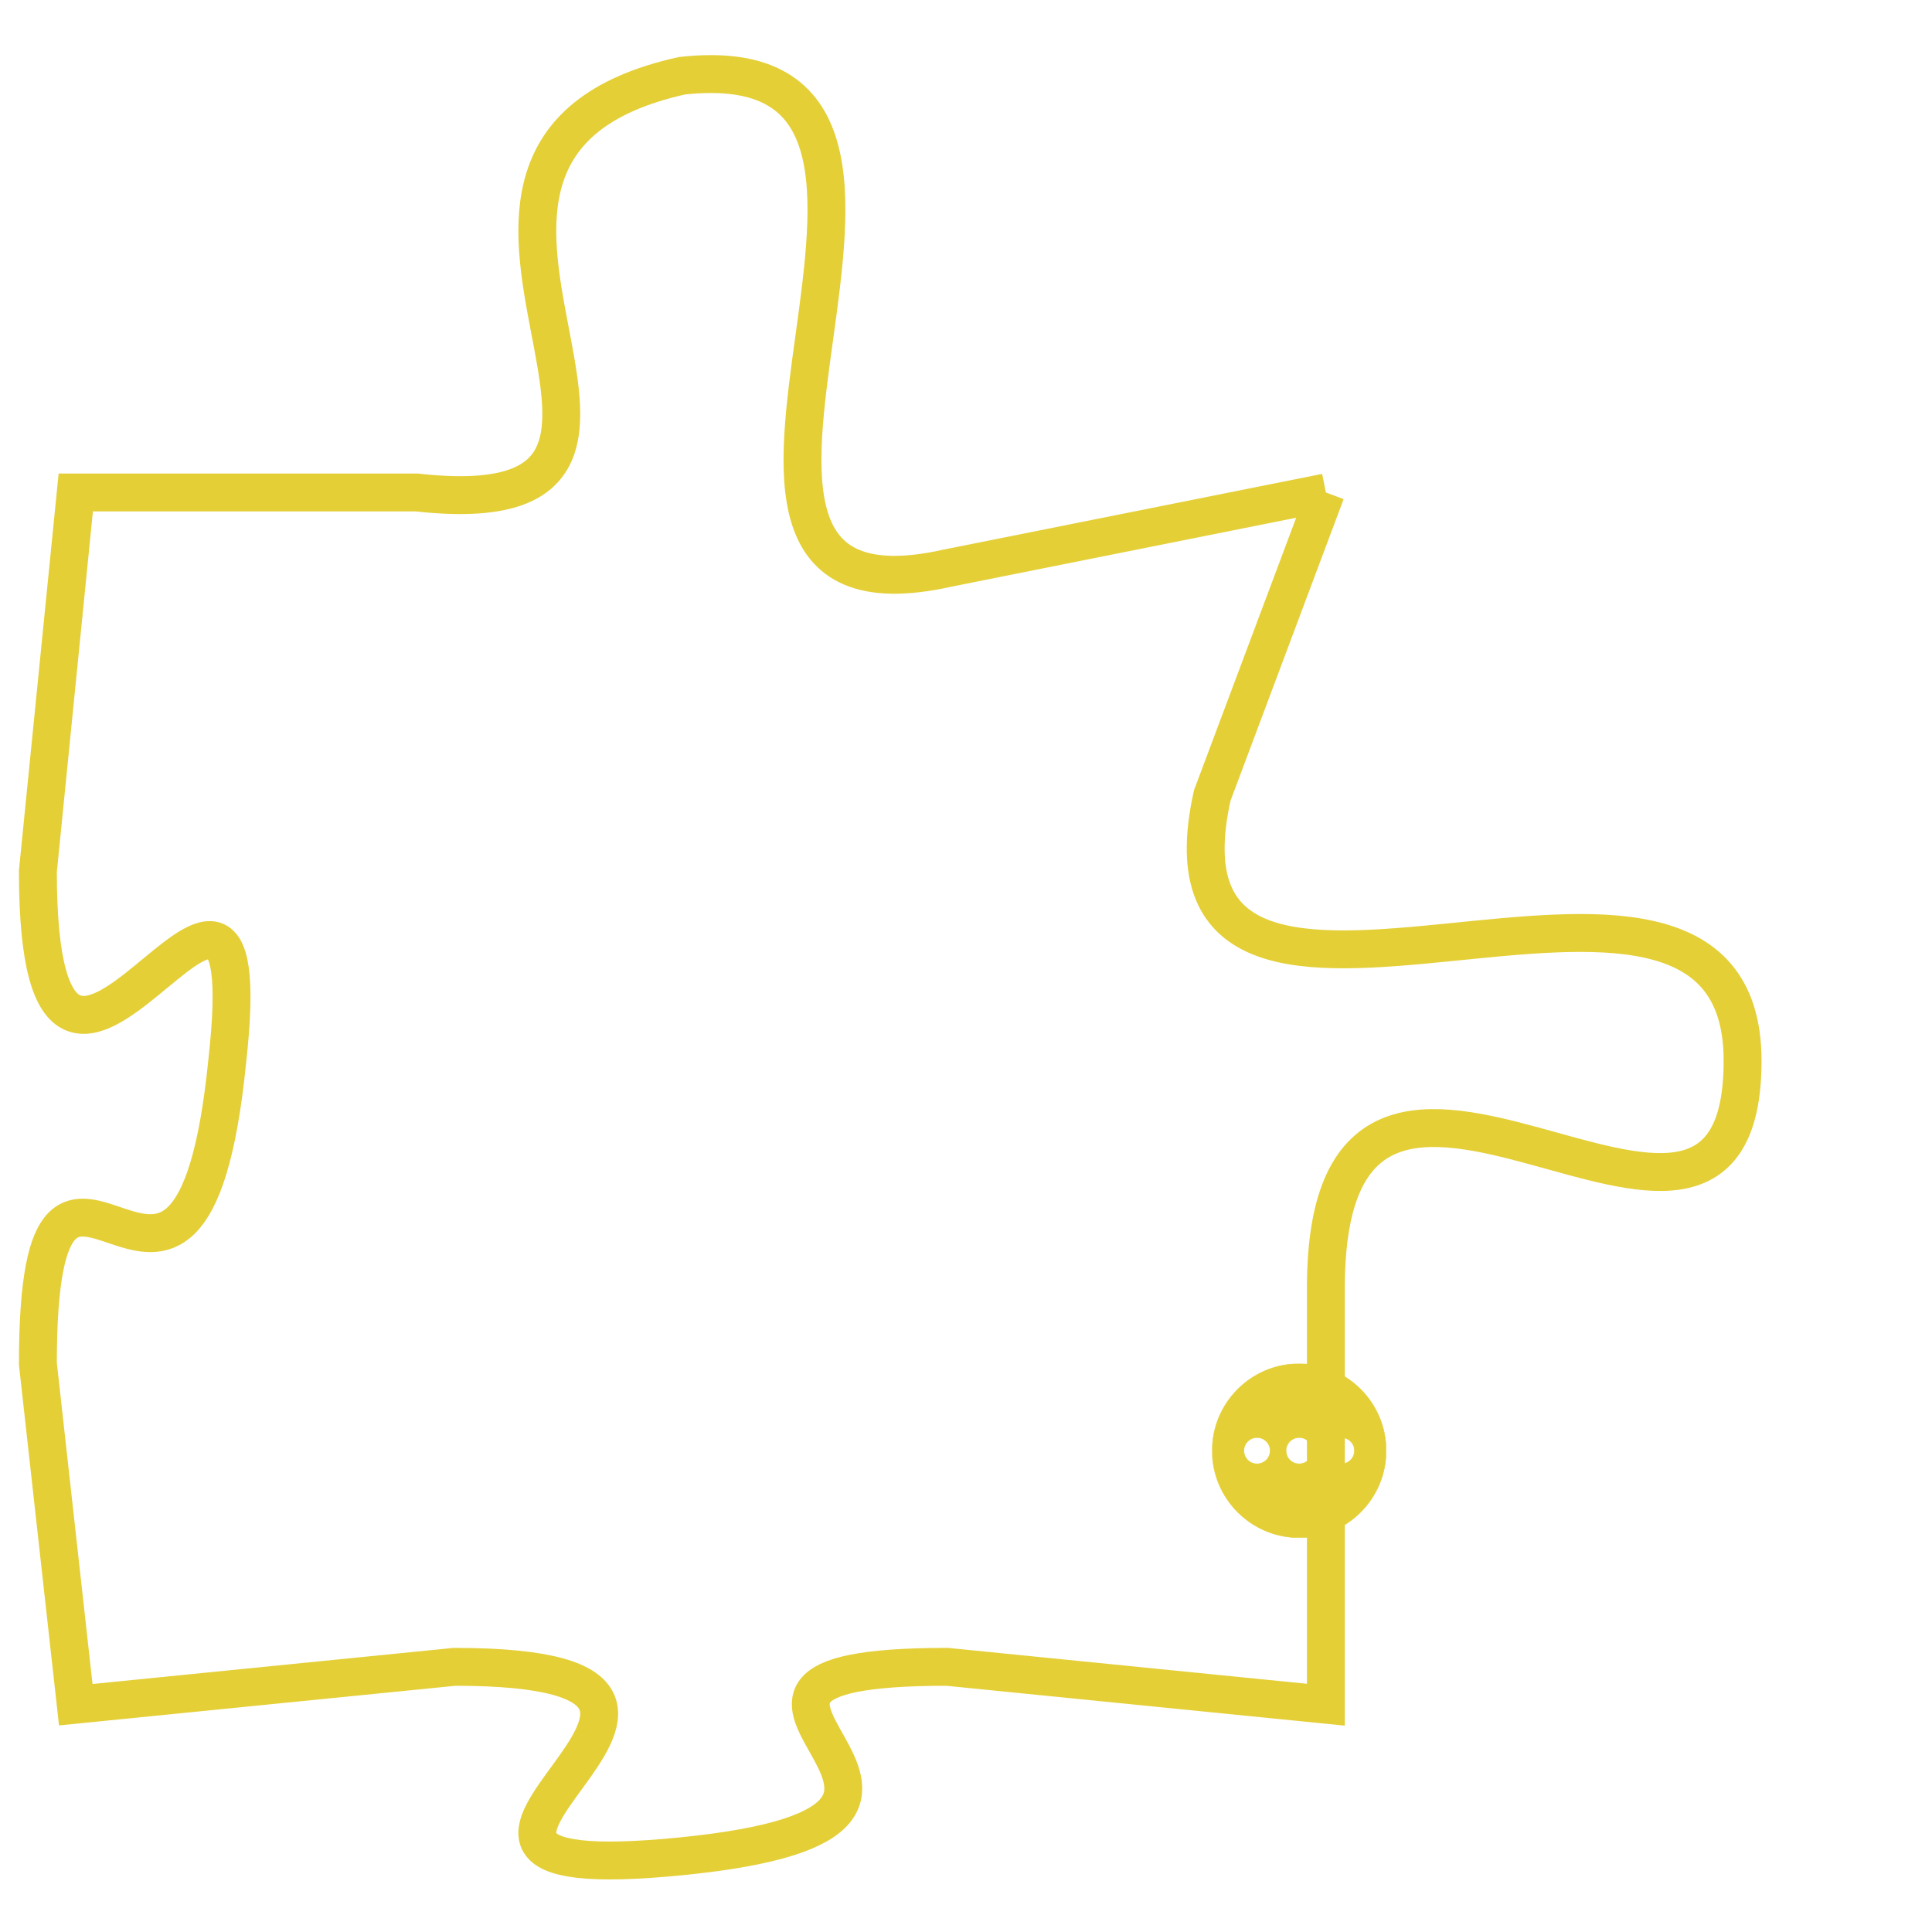 <svg version="1.1" xmlns="http://www.w3.org/2000/svg" xmlns:xlink="http://www.w3.org/1999/xlink" fill="transparent" x="0" y="0" width="350" height="350" preserveAspectRatio="xMinYMin slice"><style type="text/css">.links{fill:transparent;stroke: #E4CF37;}.links:hover{fill:#63D272; opacity:0.4;}</style><defs><g id="allt"><path id="t1115" d="M2508,256 L2498,258 C2489,260 2500,244 2491,245 C2482,247 2493,257 2484,256 L2475,256 2475,256 L2474,266 C2474,276 2480,262 2479,271 C2478,281 2474,270 2474,279 L2475,288 2475,288 L2485,287 C2495,287 2481,293 2491,292 C2501,291 2489,287 2498,287 L2508,288 2508,288 L2508,277 C2508,267 2519,279 2519,271 C2519,263 2503,273 2505,264 L2508,256"/></g><clipPath id="c" clipRule="evenodd" fill="transparent"><use href="#t1115"/></clipPath></defs><svg viewBox="2473 243 47 51" preserveAspectRatio="xMinYMin meet"><svg width="4380" height="2430"><g><image crossorigin="anonymous" x="0" y="0" href="https://nftpuzzle.license-token.com/assets/completepuzzle.svg" width="100%" height="100%" /><g class="links"><use href="#t1115"/></g></g></svg><svg x="2505" y="279" height="9%" width="9%" viewBox="0 0 330 330"><g><a xlink:href="https://nftpuzzle.license-token.com/" class="links"><title>See the most innovative NFT based token software licensing project</title><path fill="#E4CF37" id="more" d="M165,0C74.019,0,0,74.019,0,165s74.019,165,165,165s165-74.019,165-165S255.981,0,165,0z M85,190 c-13.785,0-25-11.215-25-25s11.215-25,25-25s25,11.215,25,25S98.785,190,85,190z M165,190c-13.785,0-25-11.215-25-25 s11.215-25,25-25s25,11.215,25,25S178.785,190,165,190z M245,190c-13.785,0-25-11.215-25-25s11.215-25,25-25 c13.785,0,25,11.215,25,25S258.785,190,245,190z"></path></a></g></svg></svg></svg>